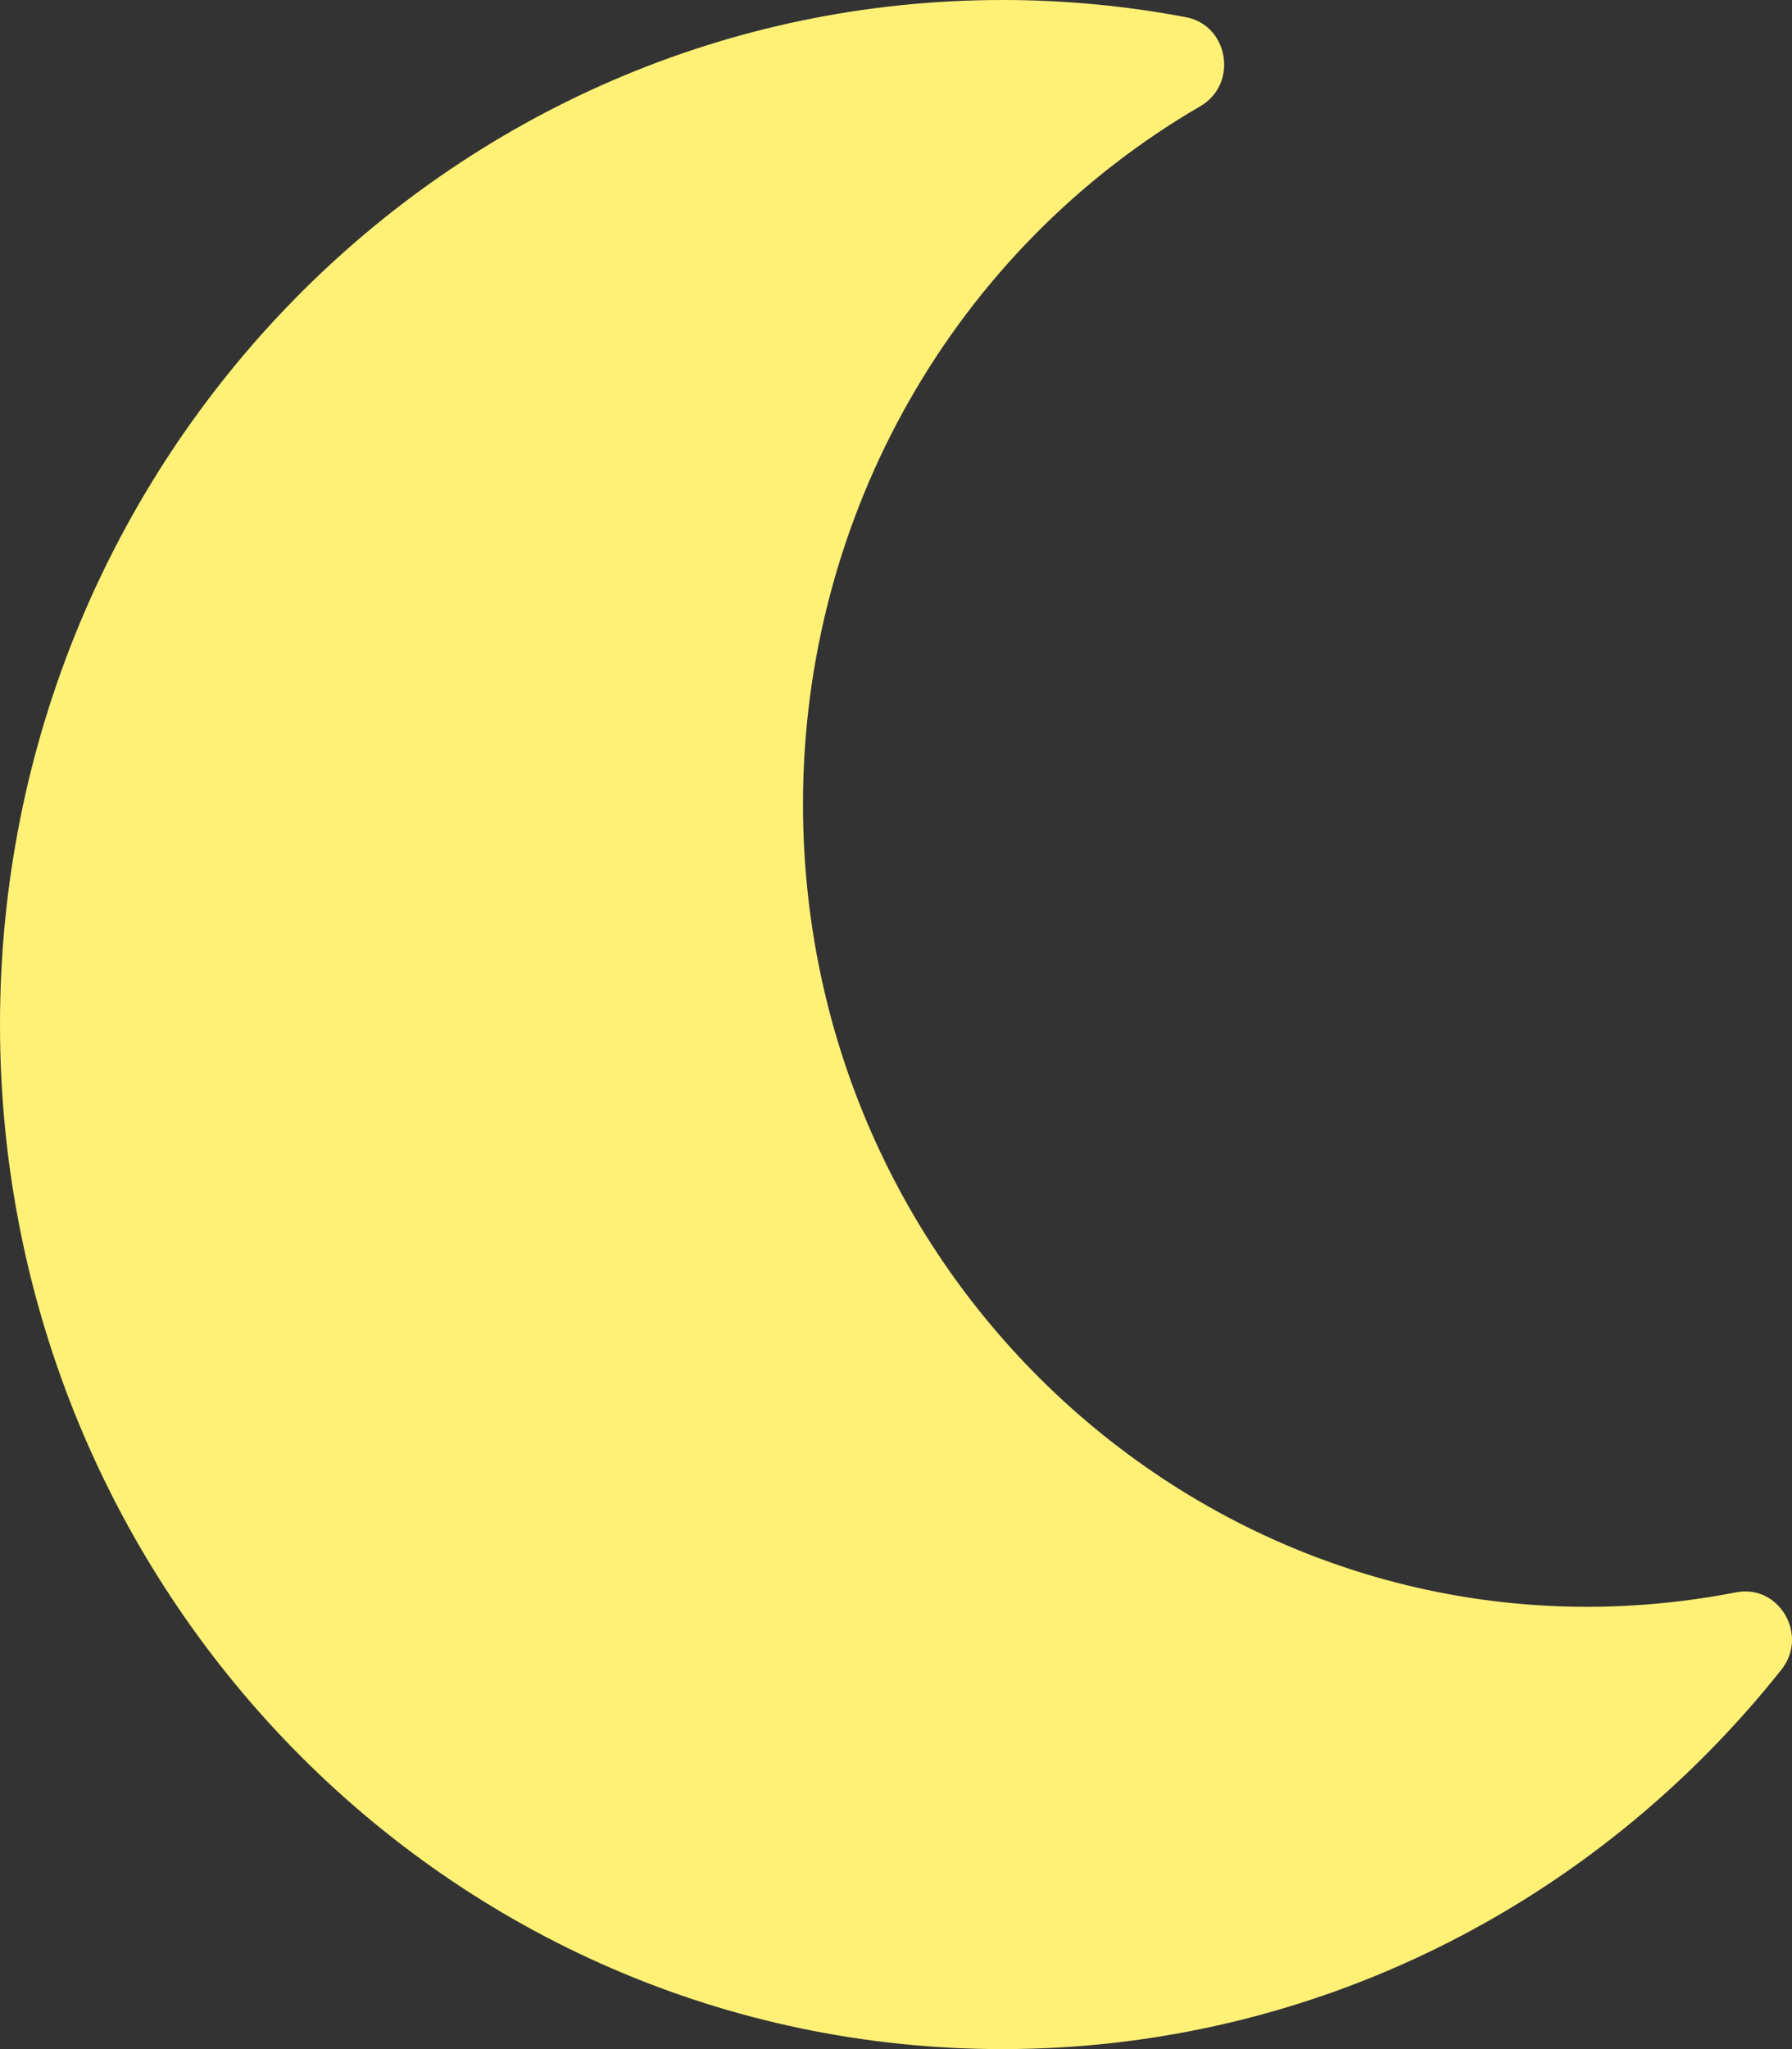 <svg width="21" height="24" viewBox="0 0 21 24" fill="none" xmlns="http://www.w3.org/2000/svg">
  <rect x="0" y="0" width="21" height="24" fill="#333333" stroke="none"/>
  <path d="M11.749 24C15.373 24 18.682 22.316 20.875 19.557C21.2 19.148 20.846 18.552 20.345 18.65C14.644 19.758 9.41 15.294 9.41 9.417C9.41 6.032 11.184 2.919 14.068 1.243C14.512 0.984 14.401 0.296 13.896 0.201C13.187 0.067 12.469 0 11.749 0C5.264 0 0 5.368 0 12C0 18.624 5.255 24 11.749 24Z" fill="#FFF176"/>
</svg>
